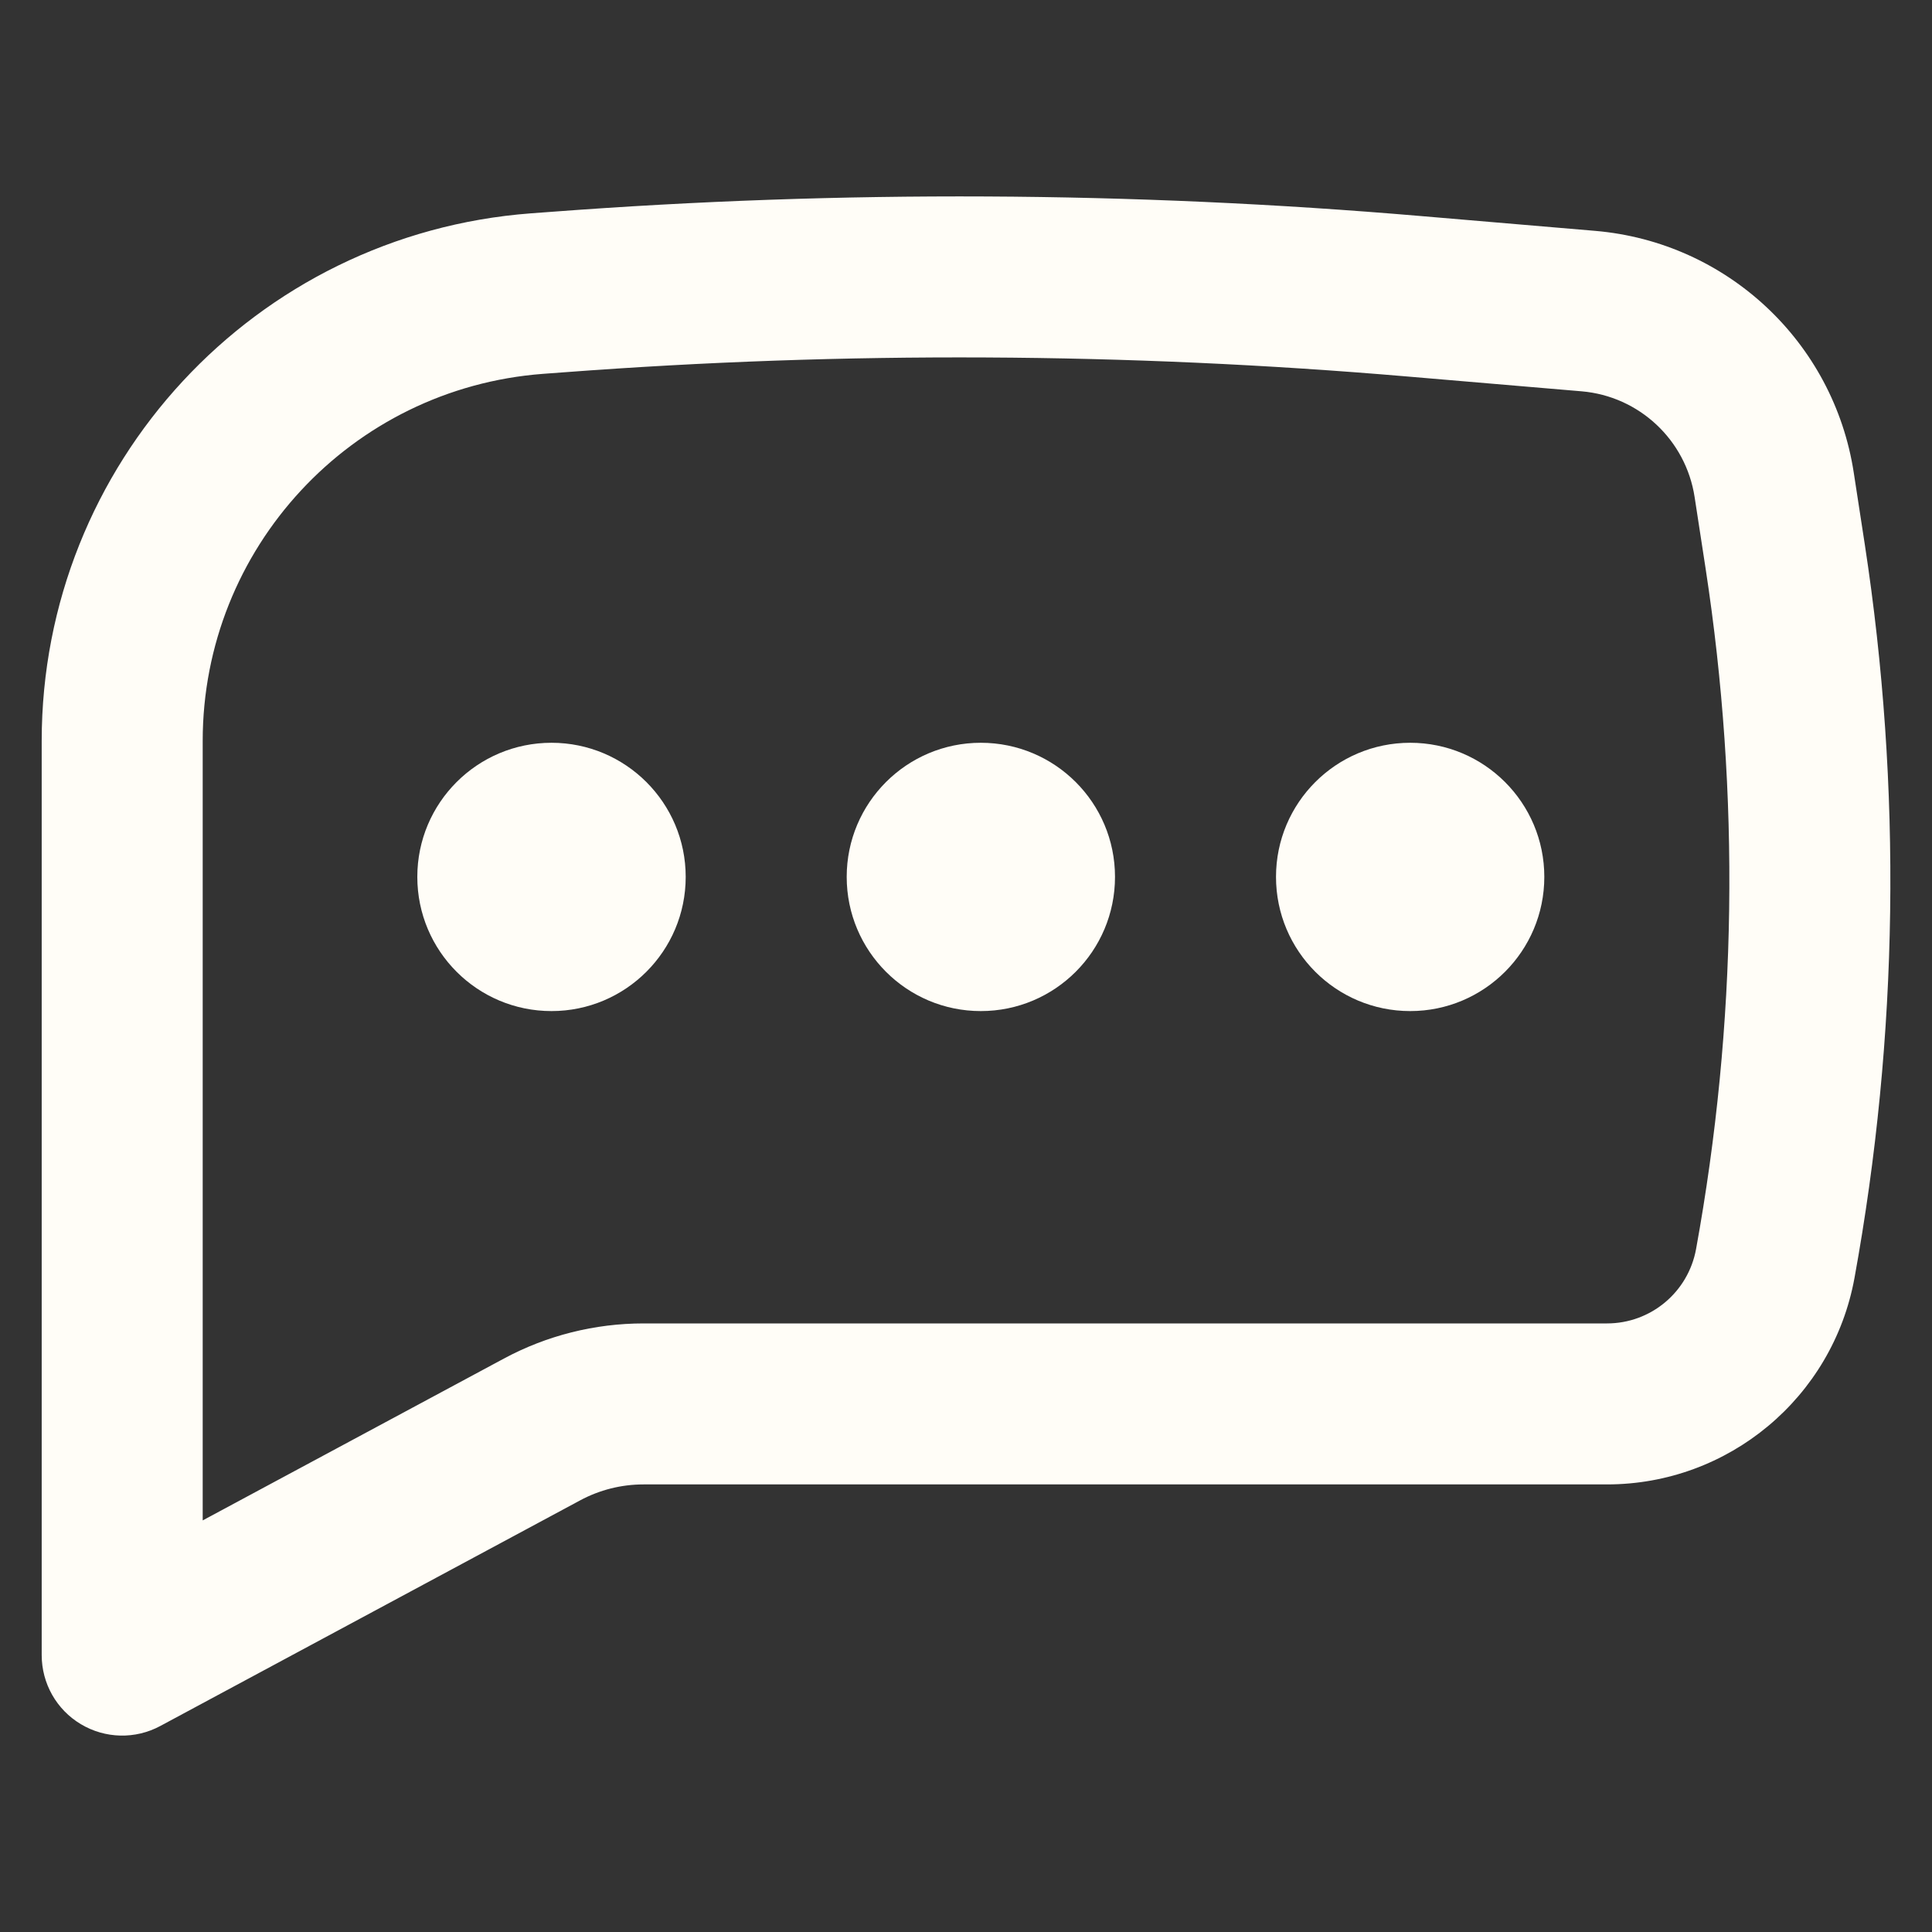 <svg width="24" height="24" viewBox="0 0 24 24" fill="none" xmlns="http://www.w3.org/2000/svg">
<rect x="0" y="0" width="24" height="24" fill="#333333" stroke="none"/>
<path d="M6.851 9.227C5.93 9.227 5.184 9.973 5.184 10.893C5.184 11.814 5.93 12.56 6.851 12.56C7.771 12.56 8.518 11.814 8.518 10.893C8.518 9.973 7.771 9.227 6.851 9.227Z" fill="#FFFDF7"/>
<path d="M12.184 9.227C11.264 9.227 10.518 9.973 10.518 10.893C10.518 11.814 11.264 12.56 12.184 12.56C13.105 12.56 13.851 11.814 13.851 10.893C13.851 9.973 13.105 9.227 12.184 9.227Z" fill="#FFFDF7"/>
<path d="M15.851 10.893C15.851 9.973 16.597 9.227 17.518 9.227C18.438 9.227 19.184 9.973 19.184 10.893C19.184 11.814 18.438 12.56 17.518 12.56C16.597 12.56 15.851 11.814 15.851 10.893Z" fill="#FFFDF7"/>
<path fill-rule="evenodd" clip-rule="evenodd" d="M17.652 2.684C14.06 2.377 10.449 2.36 6.854 2.631L6.596 2.65C3.167 2.908 0.518 5.766 0.518 9.204V20.56C0.518 20.912 0.702 21.238 1.004 21.418C1.306 21.599 1.681 21.608 1.991 21.441L7.205 18.639C7.448 18.508 7.719 18.44 7.994 18.44H19.963C21.472 18.44 22.766 17.361 23.037 15.876C23.585 12.866 23.628 9.786 23.165 6.762L23.028 5.871C22.779 4.249 21.452 3.008 19.817 2.868L17.652 2.684ZM7.004 4.625C10.492 4.362 13.996 4.379 17.482 4.677L19.647 4.861C20.362 4.922 20.942 5.465 21.051 6.174L21.188 7.065C21.618 9.87 21.577 12.726 21.069 15.517C20.971 16.052 20.506 16.44 19.963 16.44H7.994C7.389 16.44 6.792 16.59 6.259 16.877L2.518 18.887V9.204C2.518 6.812 4.361 4.824 6.746 4.644L7.004 4.625Z" fill="#FFFDF7"/>
</svg>
